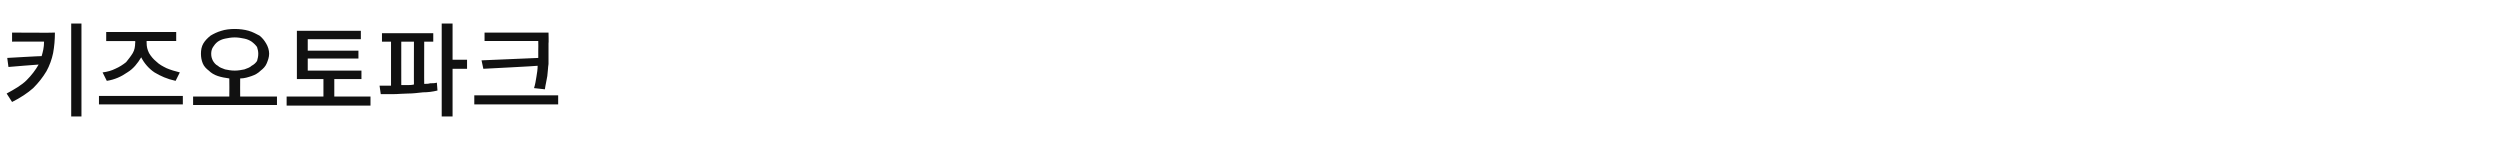 <?xml version="1.0" standalone="no"?><!DOCTYPE svg PUBLIC "-//W3C//DTD SVG 1.1//EN" "http://www.w3.org/Graphics/SVG/1.1/DTD/svg11.dtd"><svg xmlns="http://www.w3.org/2000/svg" version="1.1" width="414.3px" height="26.8px" viewBox="0 -3 414.3 26.8" style="top:-3px"><desc>키즈오토파크</desc><defs/><g id="Polygon109131"><path d="m11.8.9h1.7v15.4h-1.7V.9zM2 2.4s7.1.05 7.1 0c0 1.2-.1 2.3-.3 3.4c-.2 1-.6 2.1-1.1 3c-.6 1-1.3 1.9-2.2 2.8c-.9.8-2.1 1.6-3.5 2.3l-.9-1.4c1.3-.7 2.5-1.4 3.3-2.2c.8-.8 1.5-1.7 2-2.6c-.02-.02-5 .4-5 .4l-.2-1.5s5.72-.33 5.7-.3c.2-.7.4-1.4.4-2.4c.04-.02-5.3 0-5.3 0V2.4zm15.7 8L17 9c.8-.1 1.5-.3 2.1-.6c.7-.3 1.3-.7 1.8-1.1c.4-.5.8-1 1.1-1.5c.3-.5.4-1.1.4-1.7c.04.01 0-.3 0-.3h-4.8V2.3h11.6v1.5h-4.9s-.02.31 0 .3c0 .6.1 1.1.4 1.7c.3.5.7 1 1.2 1.4c.5.5 1.1.8 1.7 1.1c.7.3 1.4.5 2.2.7l-.7 1.4c-1.4-.3-2.5-.8-3.5-1.4c-.9-.6-1.7-1.5-2.2-2.5c-.6 1-1.3 1.9-2.3 2.5c-1 .7-2.1 1.2-3.4 1.4zm-1.3 2.5h13.9v1.4H16.4v-1.4zm23.4.1h6.1v1.4H32V13h6s.03-2.99 0-3c-.7-.1-1.3-.2-1.9-.4c-.6-.2-1.1-.5-1.5-.9c-.4-.3-.8-.7-1-1.2c-.2-.5-.3-1-.3-1.6c0-.6.1-1.2.4-1.7c.3-.5.7-.9 1.2-1.3c.5-.3 1.1-.6 1.8-.8c.6-.2 1.4-.3 2.2-.3c.8 0 1.6.1 2.3.3c.7.2 1.2.5 1.8.8c.5.4.8.8 1.1 1.3c.3.5.5 1.1.5 1.7c0 .6-.2 1.1-.4 1.6c-.2.5-.6.9-1 1.2c-.4.4-.9.7-1.5.9c-.6.2-1.2.4-1.9.4c-.02.03 0 3 0 3zM35 5.9c0 .5.1.8.3 1.2c.2.3.4.6.8.8c.3.3.7.4 1.2.6c.5.1 1 .2 1.6.2c.6 0 1.1-.1 1.6-.2c.5-.2.9-.3 1.2-.6c.4-.2.7-.5.9-.8c.1-.4.2-.7.2-1.2c0-.4-.1-.8-.2-1.1c-.2-.3-.5-.6-.9-.9c-.3-.2-.7-.4-1.2-.5c-.5-.1-1-.2-1.6-.2c-.6 0-1.1.1-1.6.2c-.5.1-.9.3-1.2.5c-.4.3-.6.6-.8.9c-.2.3-.3.7-.3 1.1zM55.4 13h6v1.5H47.5V13h6.1v-2.9h-4.4v-8h10.6v1.4H51v1.9h8.4v1.3H51v2h8.9v1.4h-4.5v2.9zm22-6.1v1.5H75v7.9h-1.8V.9h1.8v6h2.4zm-7.1-3s-.02 7.05 0 7c.3 0 .7 0 1-.1c.4 0 .7 0 1.1-.1l.1 1.3c-.8.2-1.6.3-2.4.3c-.9.1-1.7.2-2.5.2c-.8 0-1.6.1-2.4.1h-2.1l-.2-1.4h1.9V3.9h-1.5V2.5h8.5v1.4h-1.5zm-3.8 0s-.01 7.22 0 7.2h1c.4 0 .7 0 1.1-.1c-.02.03 0-7.1 0-7.1h-2.1zM79.8 7l9.4-.4V5.4c.03.01 0-1.6 0-1.6h-8.9V2.4h10.6s.05 1.83 0 1.8v3.4c-.1.6-.1 1.3-.2 2c-.1.7-.3 1.4-.4 2.2l-1.8-.2c.2-.6.3-1.3.4-1.9c.1-.6.2-1.2.2-1.8c.01.04-9 .5-9 .5L79.8 7zm-1.2 5.8h13.9v1.5H78.6v-1.5z" stroke="none" fill="#111111"/></g></svg>